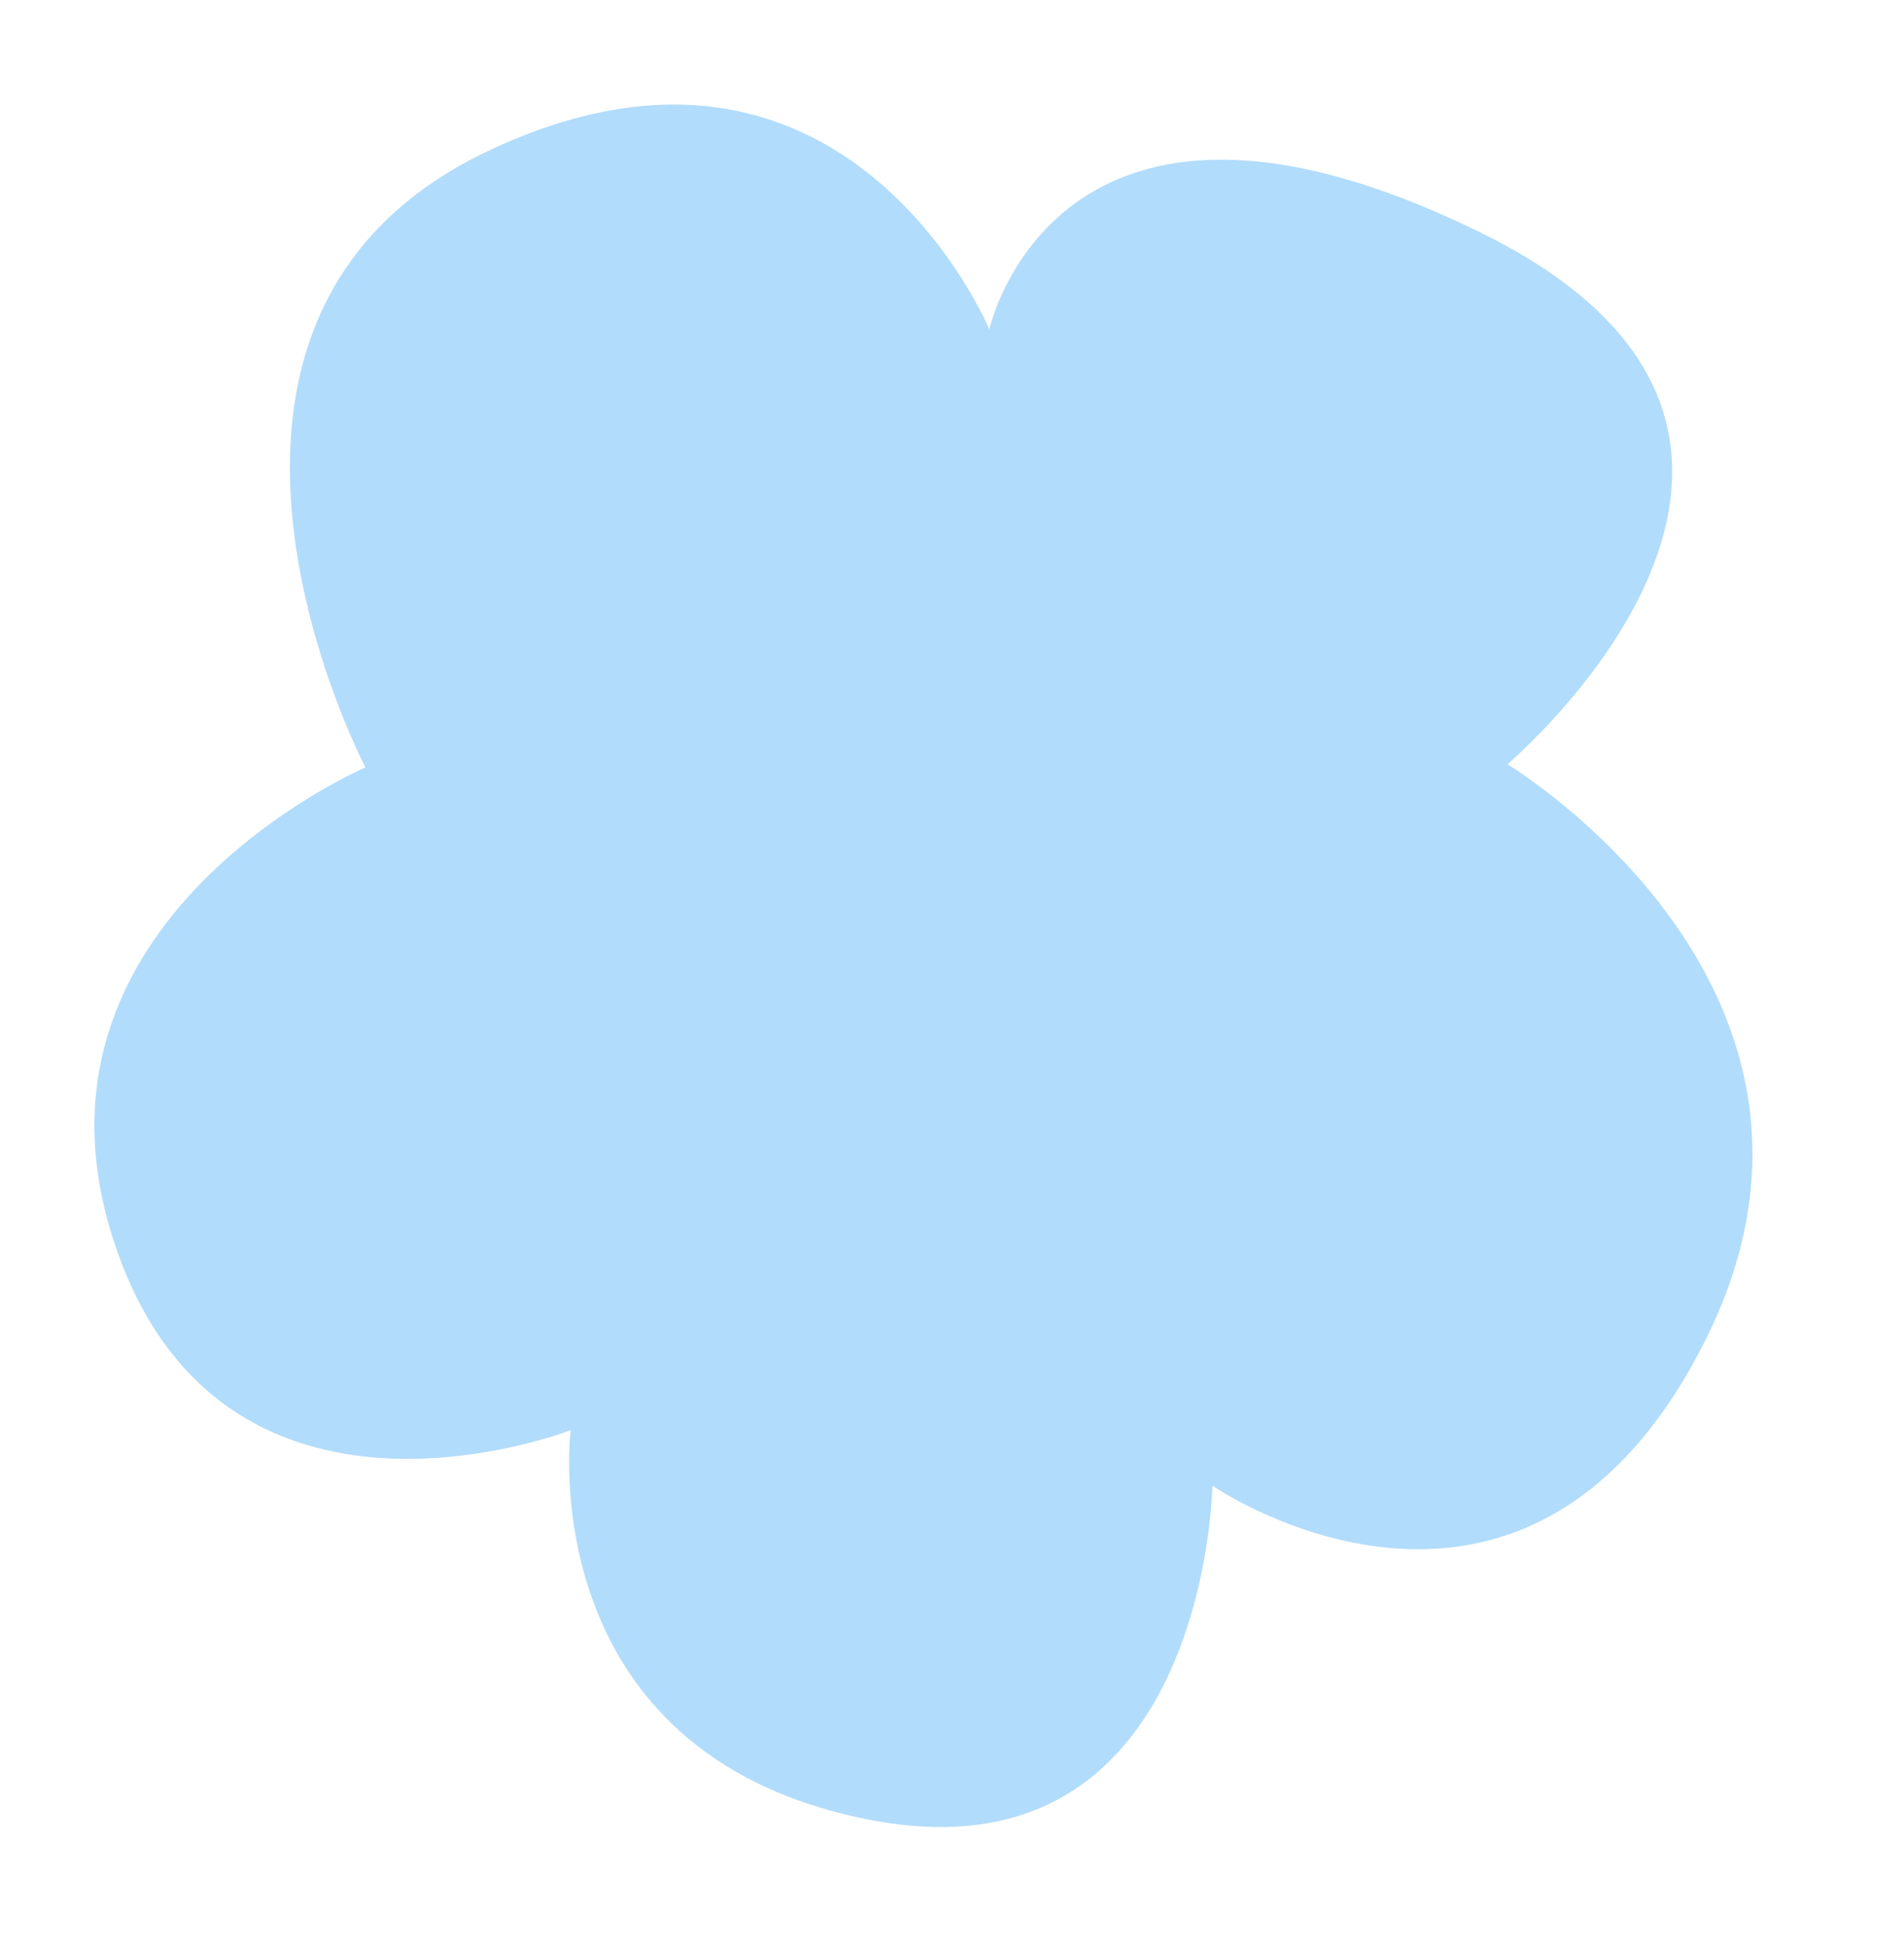 <svg width="492" height="503" fill="none" xmlns="http://www.w3.org/2000/svg"><path opacity=".4" d="M389.513 197.454s97.424 58.45 50.587 149.947c-46.836 91.498-126.813 36.441-126.813 36.441s-1.484 103.513-88.922 86.247c-87.438-17.267-76.906-100.61-76.906-100.61S57.332 404.87 29.596 321.235C1.818 237.864 94.431 198.274 94.431 198.274S33.852 82.724 126.11 39.012s129.53 46.087 129.53 46.087S272.831 6.637 381.687 59.64c108.649 52.699 7.826 137.814 7.826 137.814z" fill="#3FA9F5"/></svg>